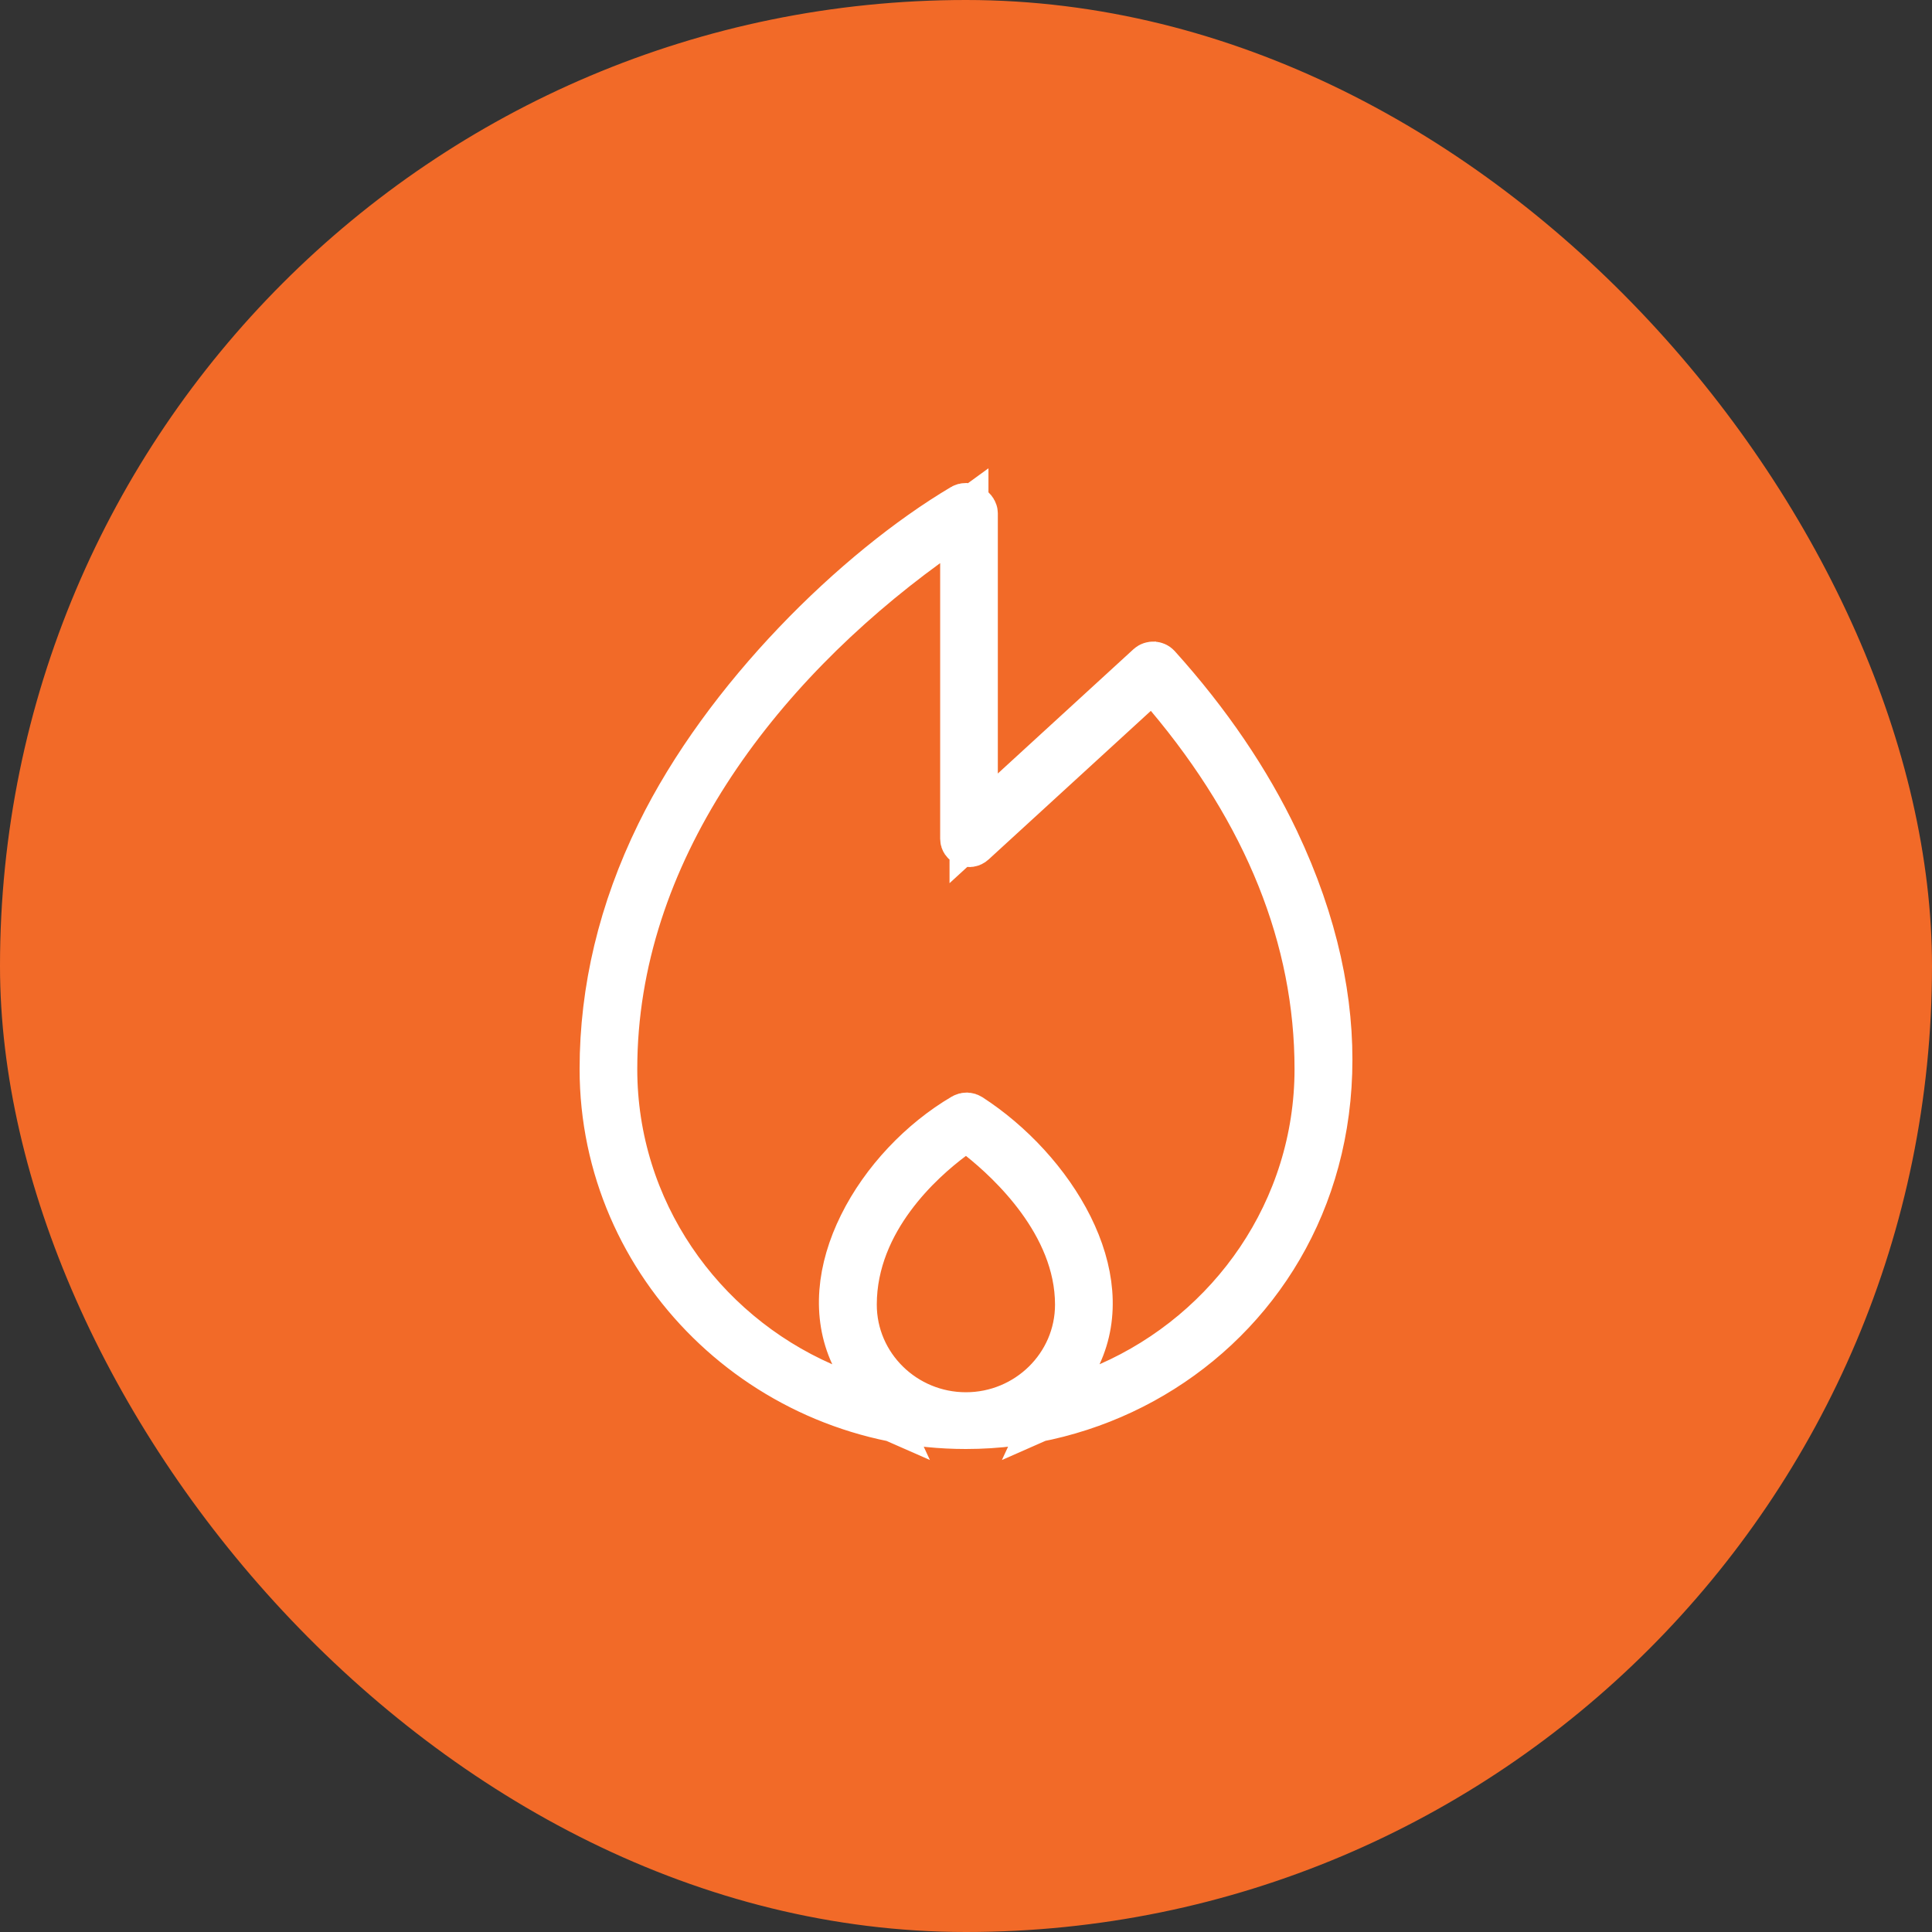 <svg width="40" height="40" viewBox="0 0 40 40" fill="none" xmlns="http://www.w3.org/2000/svg">
<rect x="0" y="0" width="40" height="40" fill="#333333" stroke="none"/>
<rect width="40" height="40" rx="20" fill="#F26A28"/>
<path d="M23.951 13.816L23.951 13.816C24.991 14.969 25.812 16.18 26.398 17.413C28.037 20.867 27.701 23.884 26.356 26.026C25.003 28.18 22.6 29.5 19.998 29.5C15.856 29.5 12.5 26.187 12.5 22.133C12.5 20.493 12.889 18.86 13.665 17.276L13.665 17.276C15.036 14.472 17.736 11.824 19.945 10.513L19.945 10.513C19.97 10.498 20.017 10.489 20.08 10.526C20.148 10.565 20.159 10.612 20.159 10.625V16.014V17.15L20.997 16.383L23.806 13.809L23.806 13.809C23.848 13.772 23.915 13.776 23.951 13.816ZM20.311 23.541L20.009 23.301L19.7 23.531C19.376 23.773 18.873 24.197 18.448 24.775C18.022 25.352 17.653 26.112 17.653 27.01C17.653 28.295 18.712 29.325 19.998 29.325C21.284 29.325 22.343 28.295 22.343 27.01C22.343 26.147 21.97 25.395 21.55 24.818C21.128 24.238 20.63 23.795 20.311 23.541ZM22.311 28.036L21.754 29.237L22.965 28.704C25.513 27.585 27.302 25.064 27.302 22.133C27.302 19.42 26.245 16.817 24.21 14.396L23.874 13.997L23.489 14.349L20.131 17.425C20.131 17.425 20.131 17.425 20.131 17.425C20.111 17.443 20.095 17.449 20.08 17.451C20.063 17.453 20.042 17.451 20.02 17.442C19.999 17.433 19.985 17.42 19.977 17.408C19.971 17.399 19.965 17.387 19.965 17.364V11.659V10.677L19.17 11.255C15.664 13.806 12.694 17.647 12.694 22.133C12.694 25.064 14.483 27.585 17.03 28.704L18.242 29.237L17.685 28.036C17.31 27.228 17.41 26.285 17.861 25.376C18.311 24.466 19.09 23.645 19.959 23.135L19.959 23.135C19.976 23.125 19.995 23.12 20.015 23.12C20.035 23.121 20.053 23.127 20.069 23.137L20.069 23.137C20.914 23.683 21.683 24.508 22.132 25.409C22.579 26.309 22.684 27.231 22.311 28.036Z" fill="white" stroke="white"/>
</svg>
